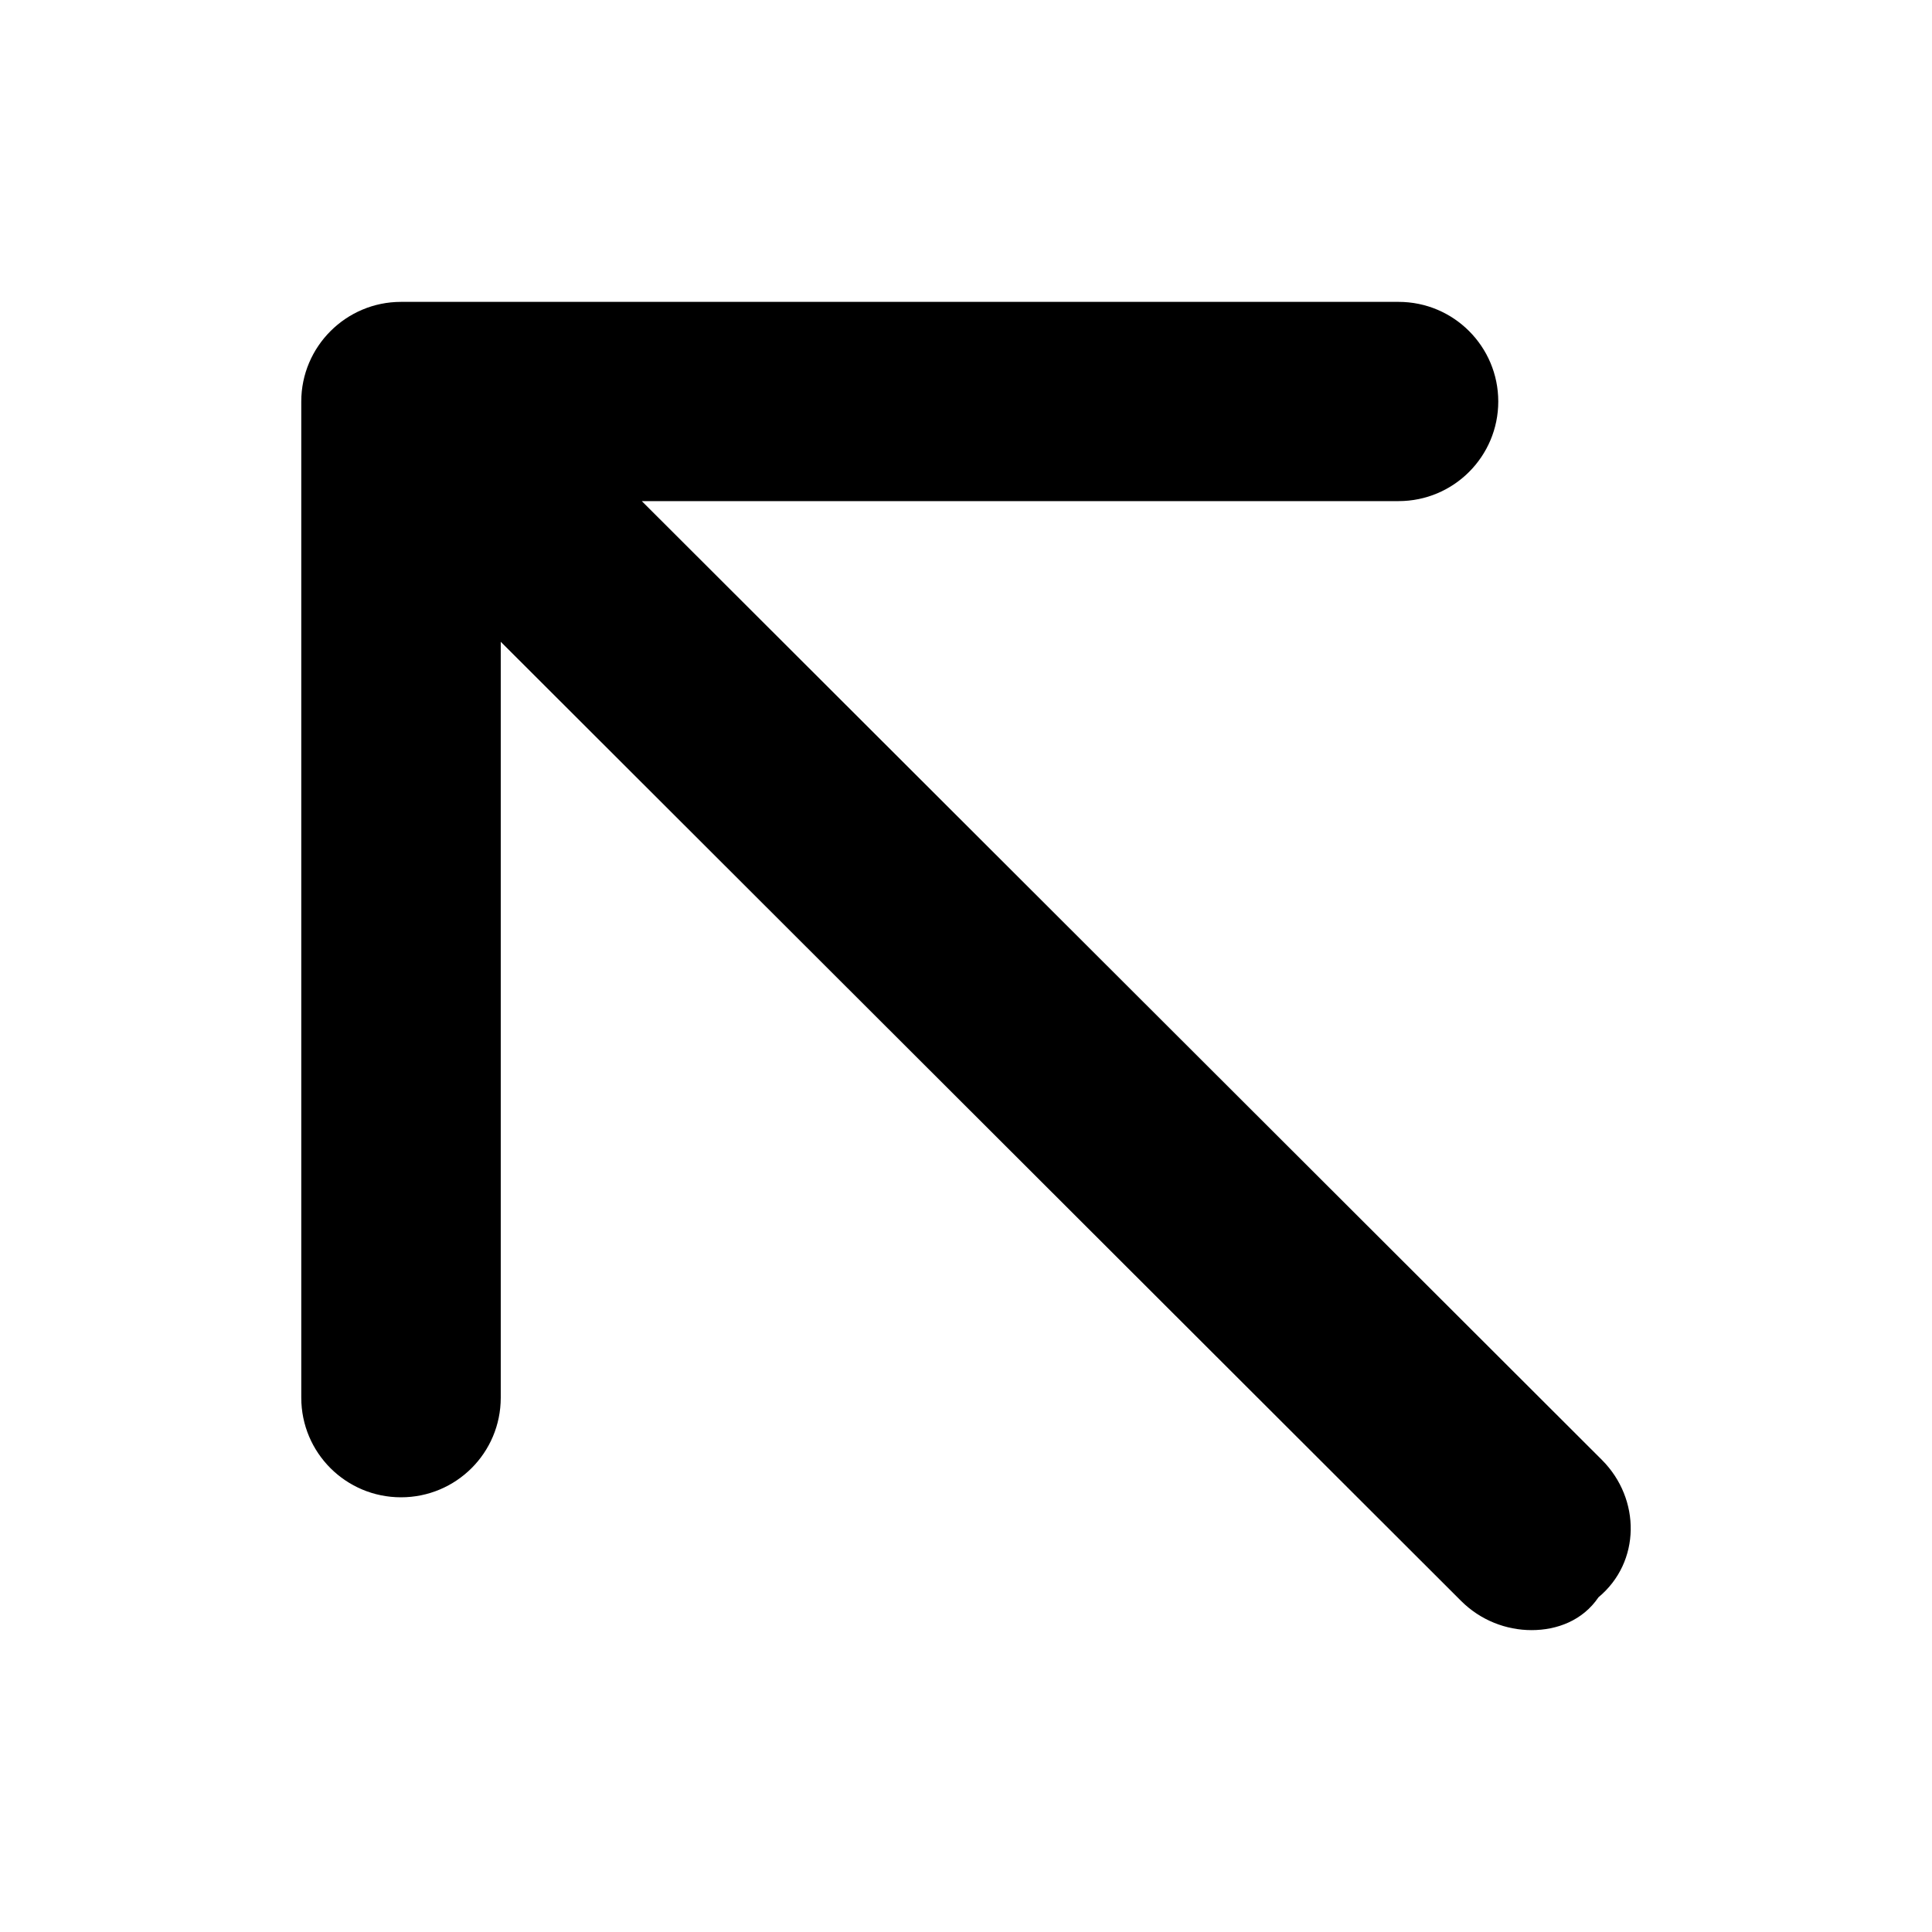 <svg viewBox="0 0 16 16" xmlns="http://www.w3.org/2000/svg"><path d="M13.238 13.228C13.107 13.421 12.894 13.5 12.684 13.5C12.474 13.5 12.261 13.419 12.1 13.258L4.147 5.315V11.575C4.147 12.032 3.777 12.4 3.321 12.4C2.865 12.4 2.495 12.032 2.495 11.575V3.325C2.495 2.871 2.865 2.5 3.321 2.5H11.582C12.04 2.5 12.408 2.871 12.408 3.325C12.408 3.779 12.04 4.15 11.582 4.15H5.315L13.267 12.091C13.589 12.414 13.589 12.936 13.238 13.228Z"/></svg>